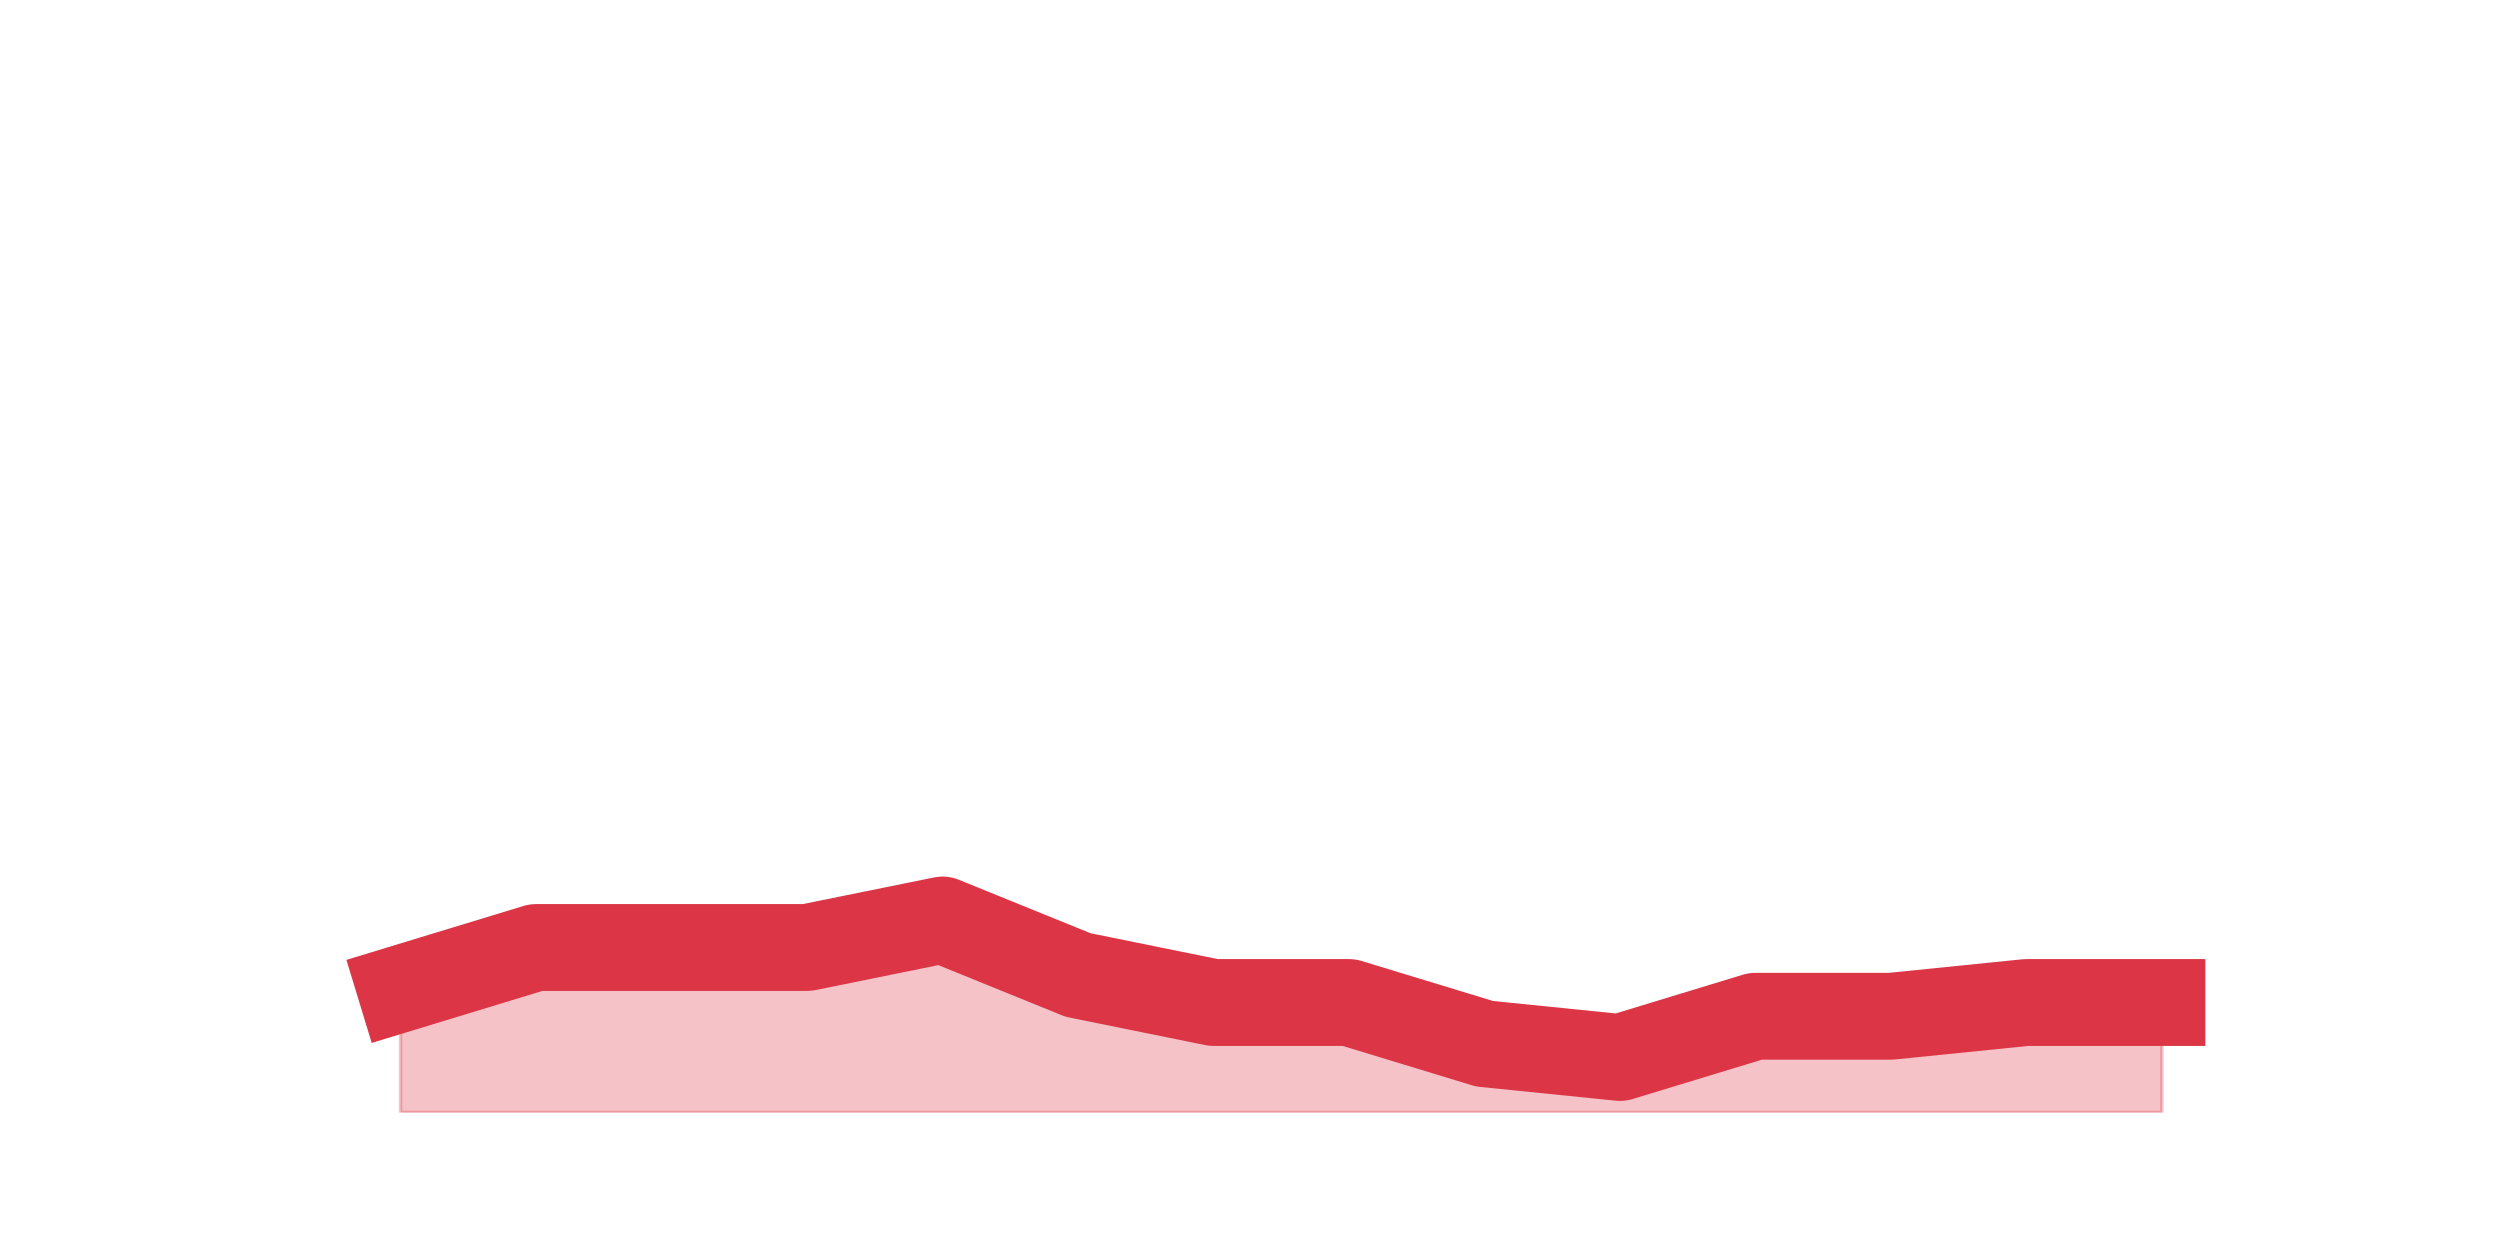 <?xml version="1.0" encoding="utf-8" standalone="no"?>
<!DOCTYPE svg PUBLIC "-//W3C//DTD SVG 1.1//EN"
  "http://www.w3.org/Graphics/SVG/1.1/DTD/svg11.dtd">
<svg height="360pt" version="1.1" viewBox="0 0 720 360" width="720pt" xmlns="http://www.w3.org/2000/svg" xmlns:xlink="http://www.w3.org/1999/xlink">
 <defs>
  <style type="text/css">*{stroke-linecap:butt;stroke-linejoin:round;}</style>
 </defs>
 <g id="figure_1">
  <g id="patch_1">
   <path d="M 0 360 
L 720 360 
L 720 0 
L 0 0 
z
" style="fill:none;"/>
  </g>
  <g id="axes_1">
   <g id="matplotlib.axis_1"/>
   <g id="matplotlib.axis_2"/>
   <g id="PolyCollection_1">
    <defs>
     <path d="M 115.364 -75.24 
L 115.364 -39.6 
L 154.385 -39.6 
L 193.406 -39.6 
L 232.427 -39.6 
L 271.448 -39.6 
L 310.469 -39.6 
L 349.49 -39.6 
L 388.51 -39.6 
L 427.531 -39.6 
L 466.552 -39.6 
L 505.573 -39.6 
L 544.594 -39.6 
L 583.615 -39.6 
L 622.636 -39.6 
L 622.636 -71.28 
L 622.636 -71.28 
L 583.615 -71.28 
L 544.594 -67.32 
L 505.573 -67.32 
L 466.552 -55.44 
L 427.531 -59.4 
L 388.51 -71.28 
L 349.49 -71.28 
L 310.469 -79.2 
L 271.448 -95.04 
L 232.427 -87.12 
L 193.406 -87.12 
L 154.385 -87.12 
L 115.364 -75.24 
z
" id="m02f3650ff2" style="stroke:#dc3545;stroke-opacity:0.3;"/>
    </defs>
    <g clip-path="url(#p75fd3c41ab)">
     <use style="fill:#dc3545;fill-opacity:0.3;stroke:#dc3545;stroke-opacity:0.3;" x="0" xlink:href="#m02f3650ff2" y="360"/>
    </g>
   </g>
   <g id="line2d_1">
    <path clip-path="url(#p75fd3c41ab)" d="M 115.364 284.76 
L 154.385 272.88 
L 193.406 272.88 
L 232.427 272.88 
L 271.448 264.96 
L 310.469 280.8 
L 349.49 288.72 
L 388.51 288.72 
L 427.531 300.6 
L 466.552 304.56 
L 505.573 292.68 
L 544.594 292.68 
L 583.615 288.72 
L 622.636 288.72 
" style="fill:none;stroke:#dc3545;stroke-linecap:square;stroke-width:25;"/>
   </g>
  </g>
 </g>
 <defs>
  <clipPath id="p75fd3c41ab">
   <rect height="277.2" width="558" x="90" y="43.2"/>
  </clipPath>
 </defs>
</svg>
